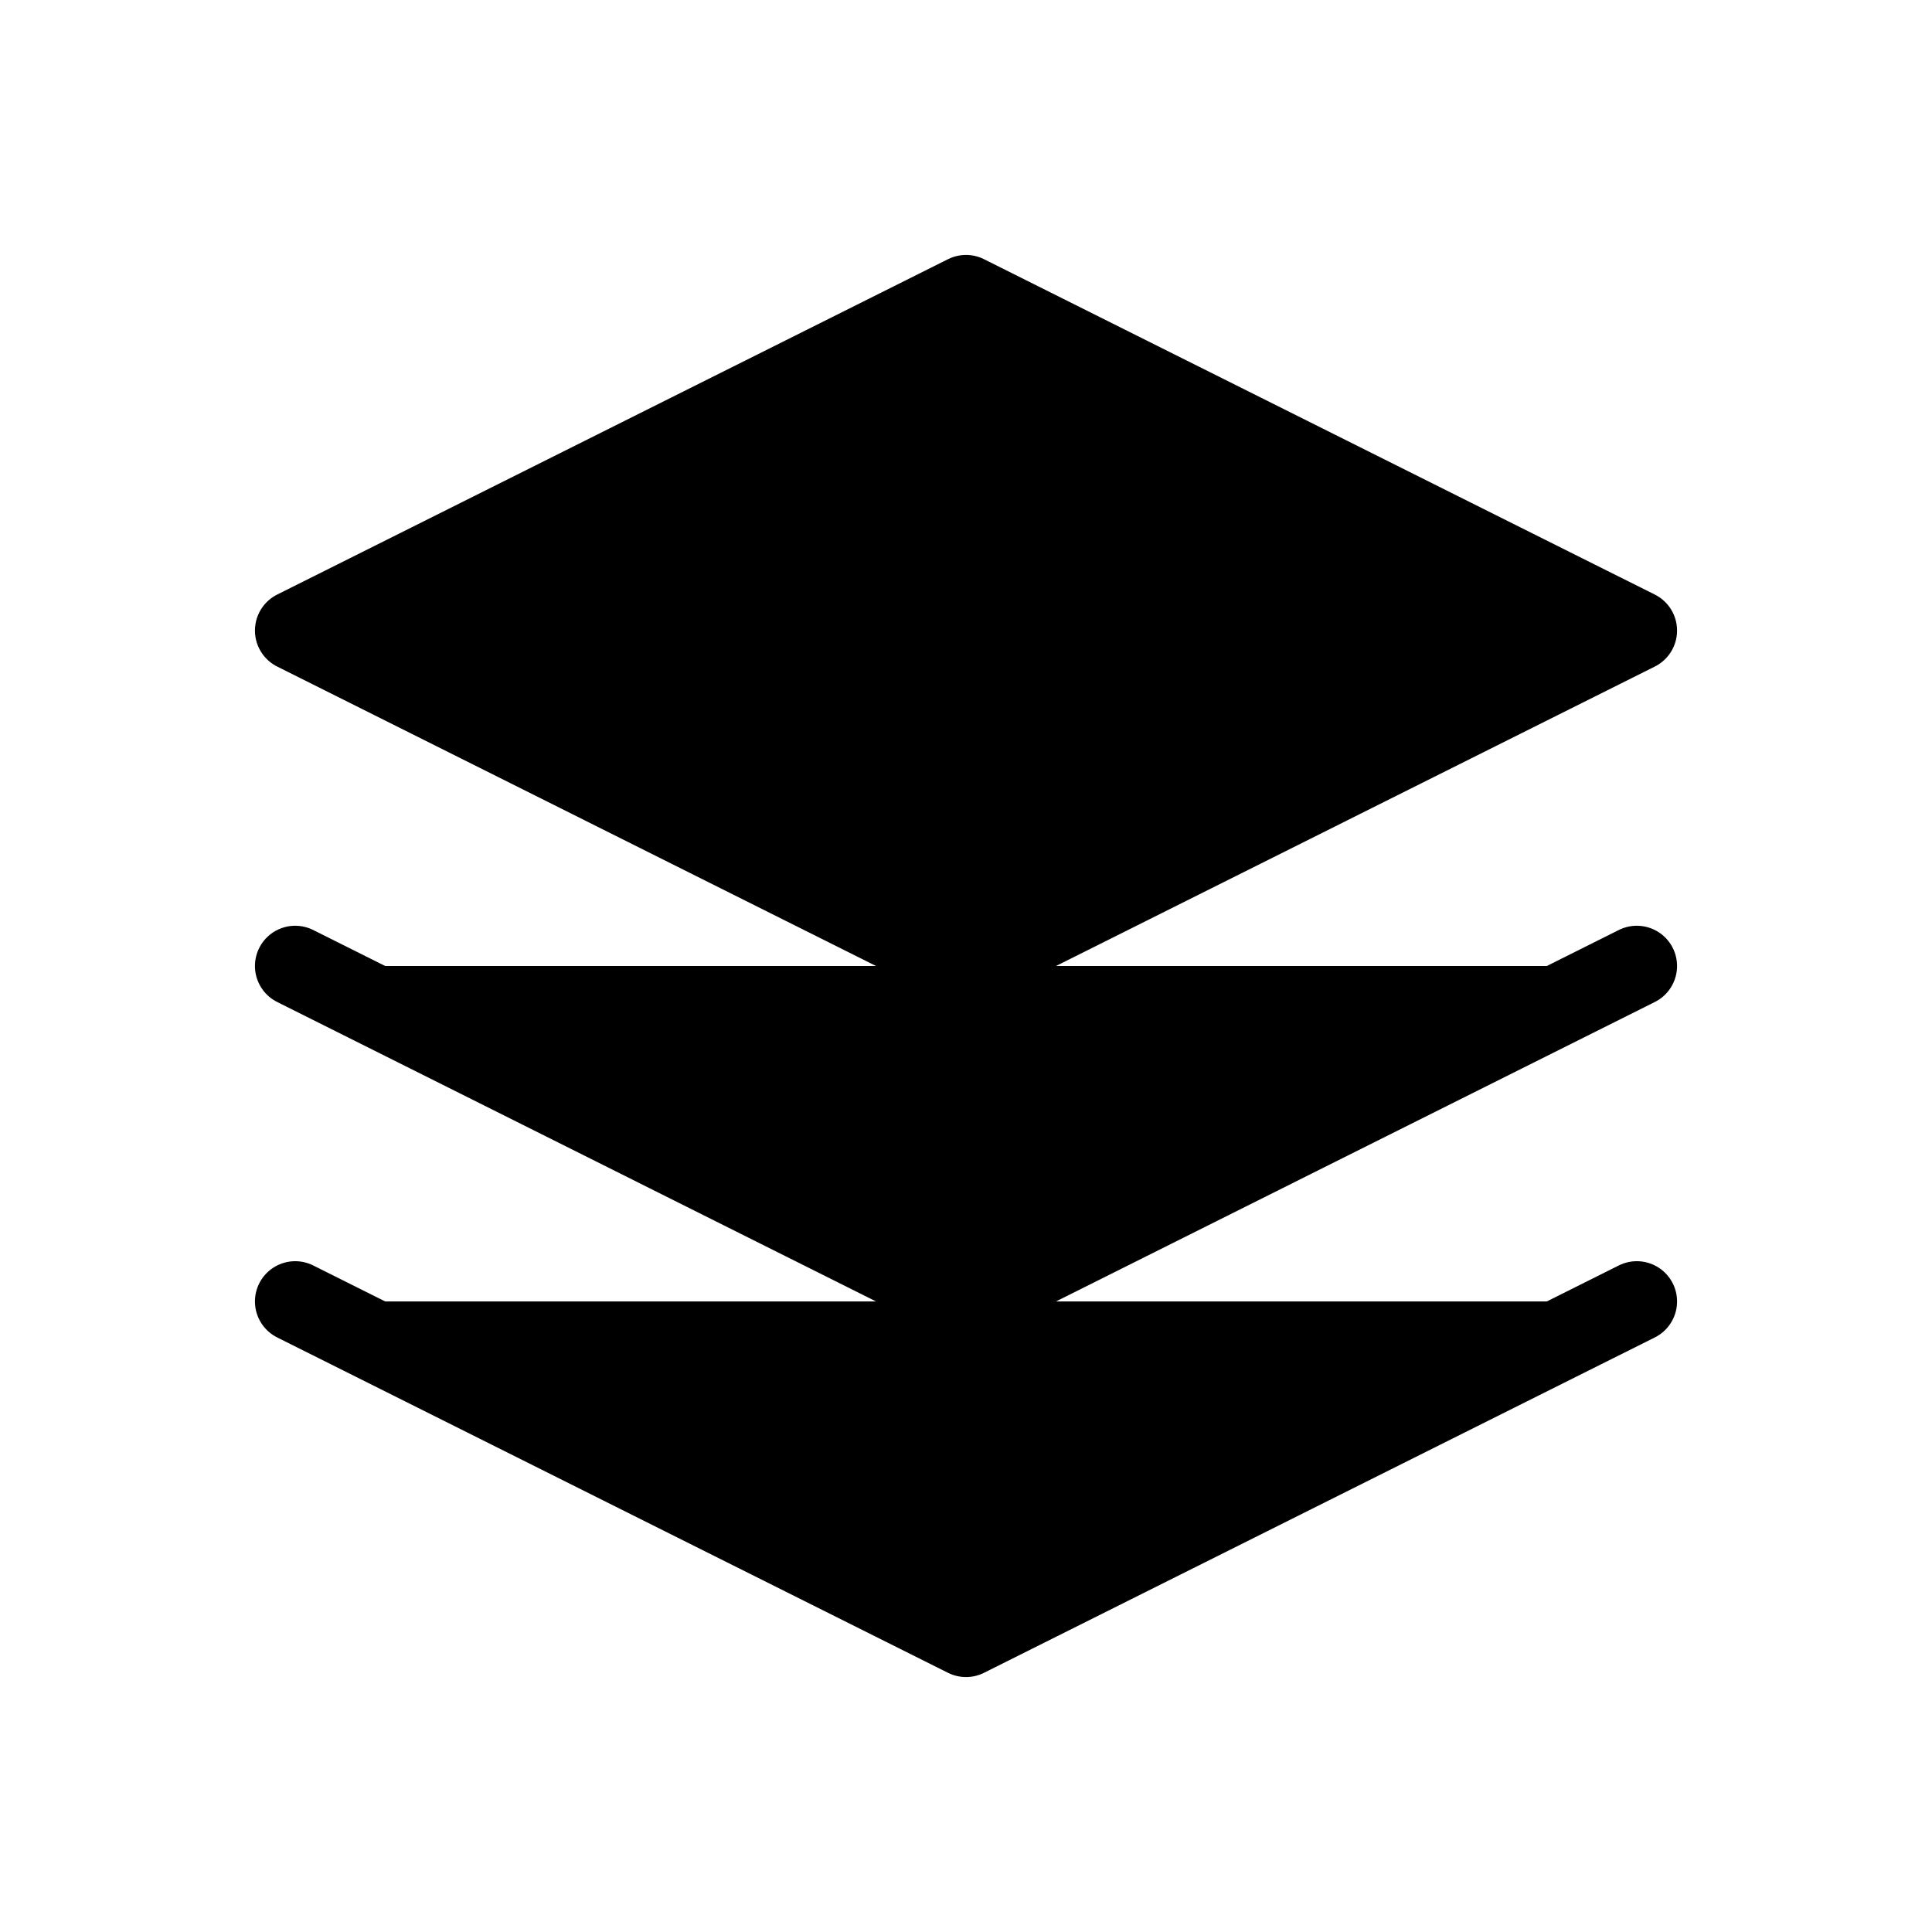 <svg viewBox="0 0 24 24" xmlns="http://www.w3.org/2000/svg">
<path fill="currentColor" stroke="currentColor" stroke-linecap="round" stroke-linejoin="round" d="M12 3.667L3.667 7.833L12 12L20.333 7.833L12 3.667Z"/>
<path fill="currentColor" stroke="currentColor" stroke-linecap="round" stroke-linejoin="round" d="M3.667 16.167L12 20.333L20.333 16.167"/>
<path fill="currentColor" stroke="currentColor" stroke-linecap="round" stroke-linejoin="round" d="M3.667 12L12 16.167L20.333 12"/>
</svg>

